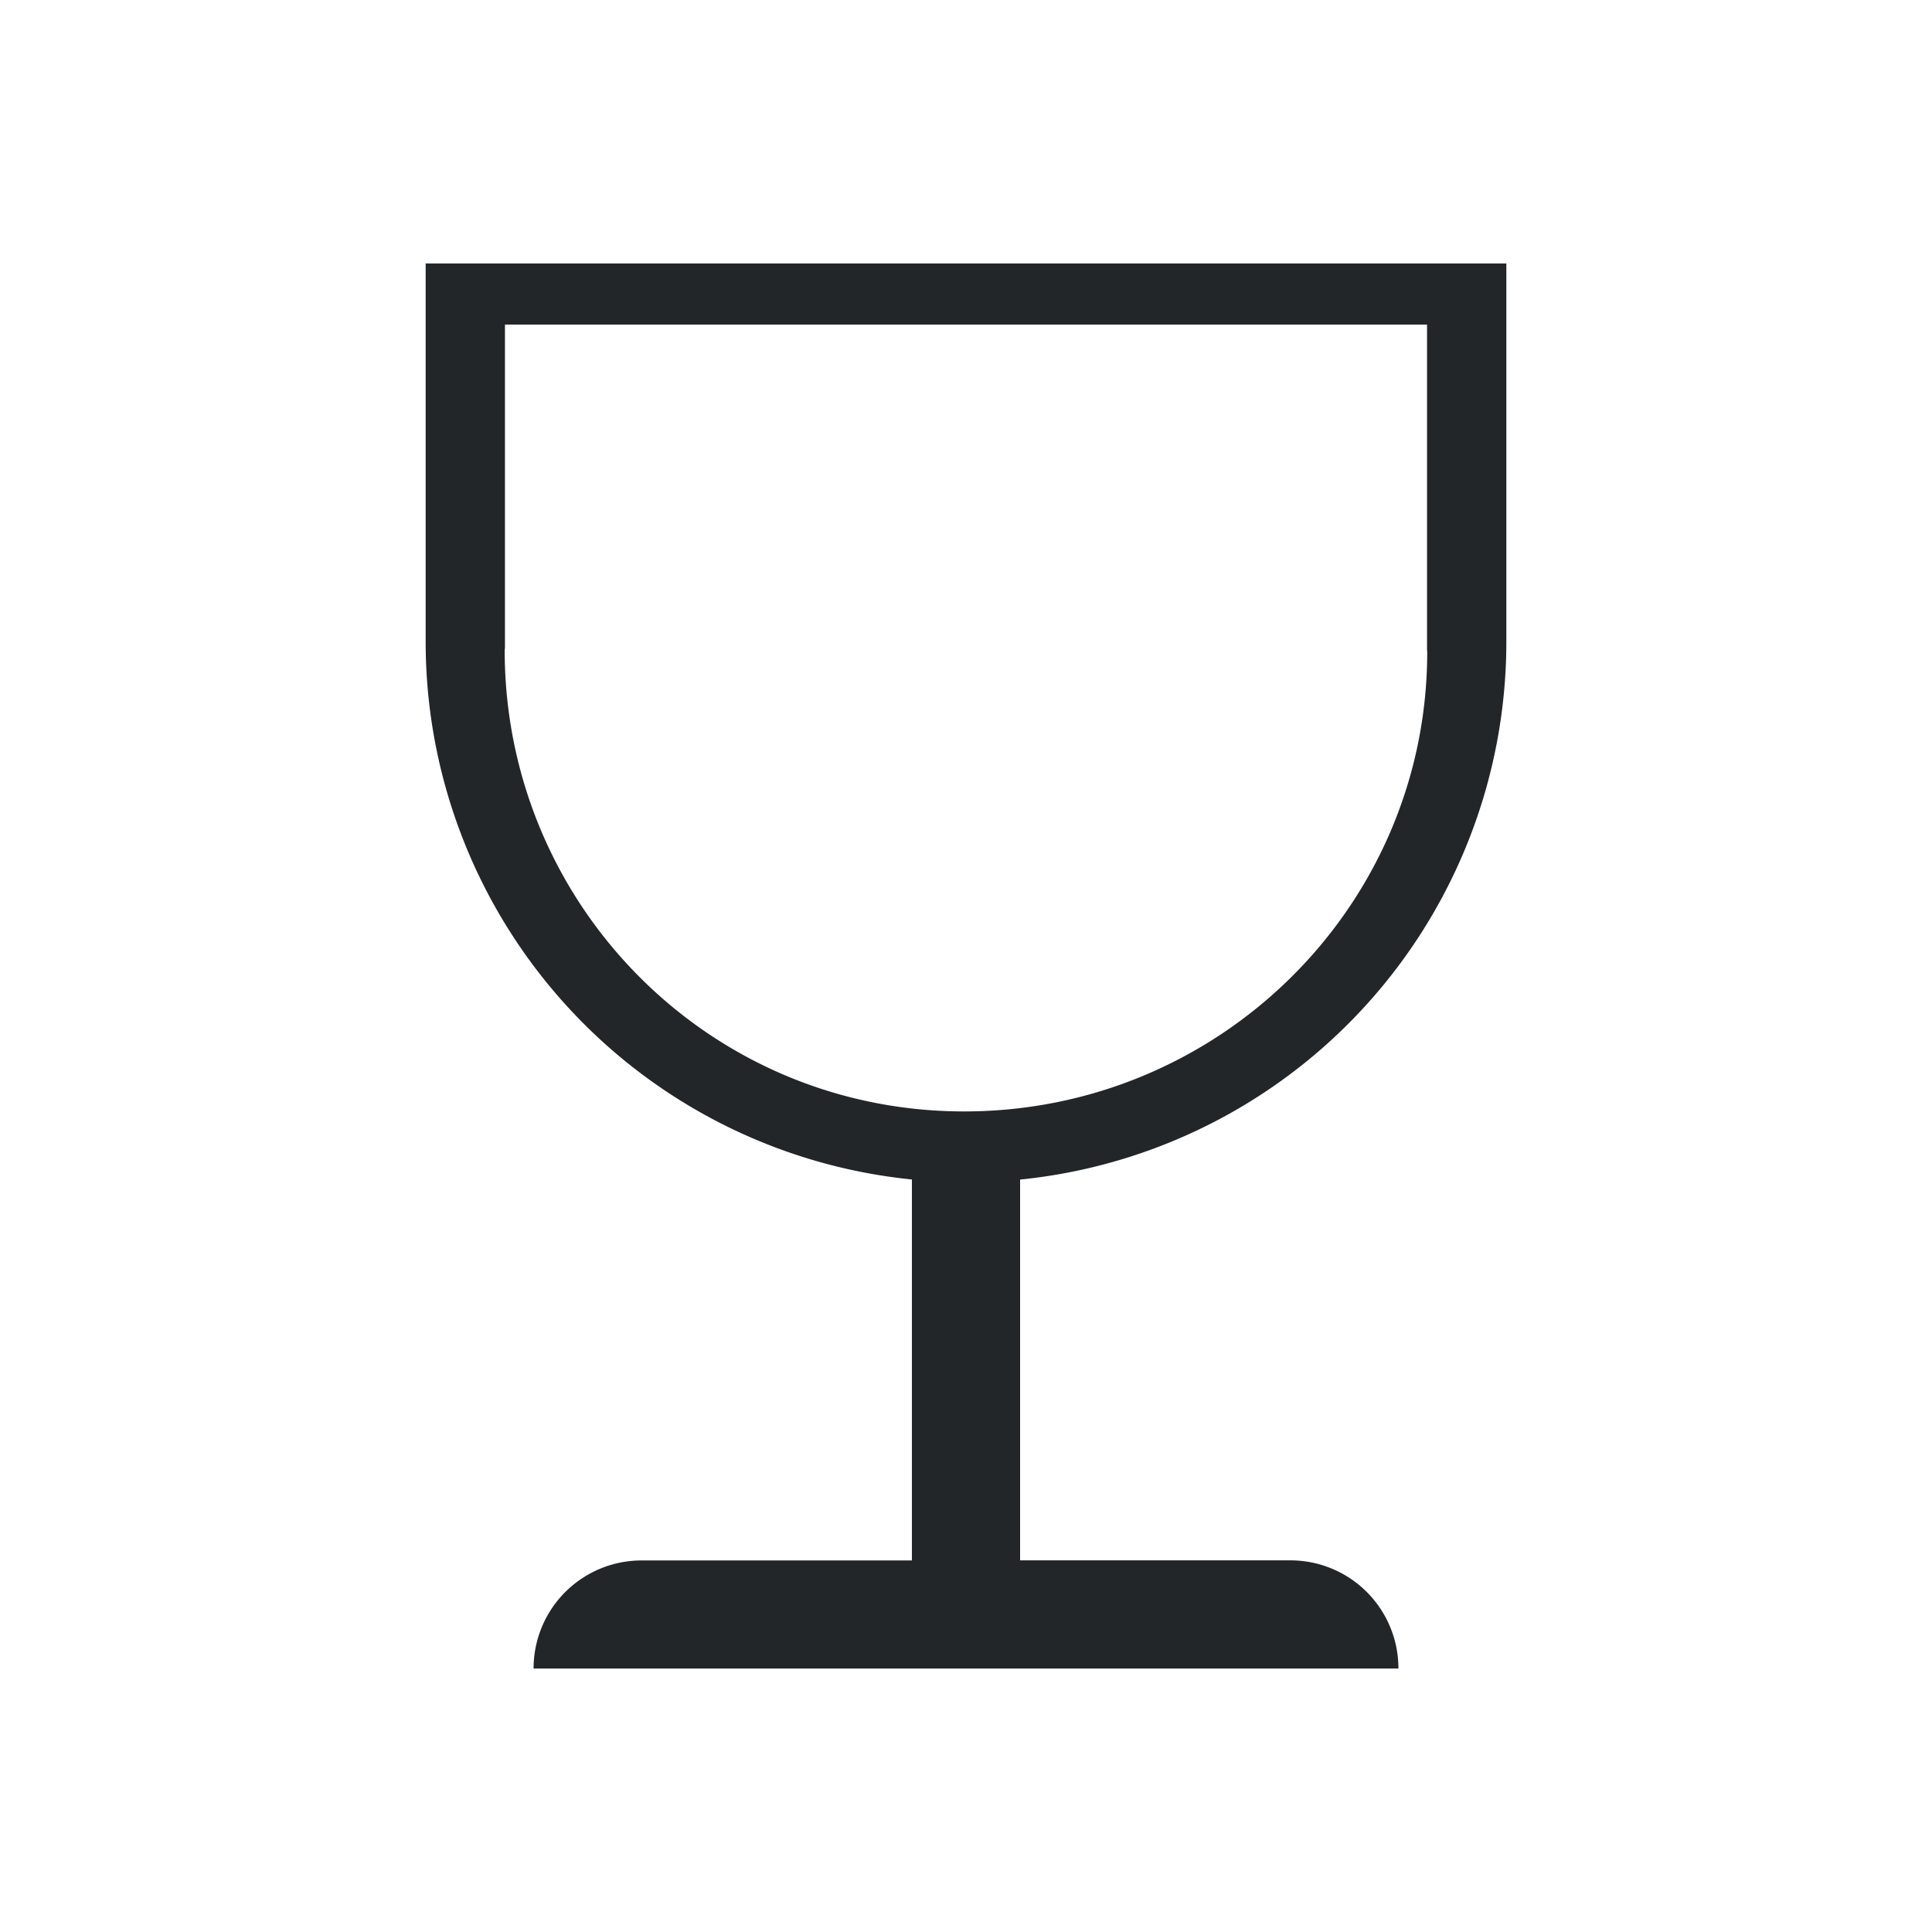 <svg xmlns="http://www.w3.org/2000/svg" viewBox="0 0 22 22" id="svg6">
  <defs id="defs3051">
    <style type="text/css" id="current-color-scheme">
      .ColorScheme-Text {
        color:#232629
      }
      </style>
  </defs>
    <path
       style="fill:currentColor;fill-opacity:1;stroke:none" 
       d="M4.847 3v4.308a6.154 6.154 0 0 0 5.537 6.123v4.338H7.308A1.23 1.23 0 0 0 6.076 19h9.848a1.23 1.23 0 0 0-1.232-1.232h-3.076v-4.336a6.154 6.154 0 0 0 5.537-6.124V3H4.848zm.902.696H16.25v3.707l.002.02c0 2.891-2.362 5.233-5.273 5.233-2.912 0-5.232-2.362-5.232-5.253l.002-.02H5.75V3.695z"
       class="ColorScheme-Text" />
</svg>
